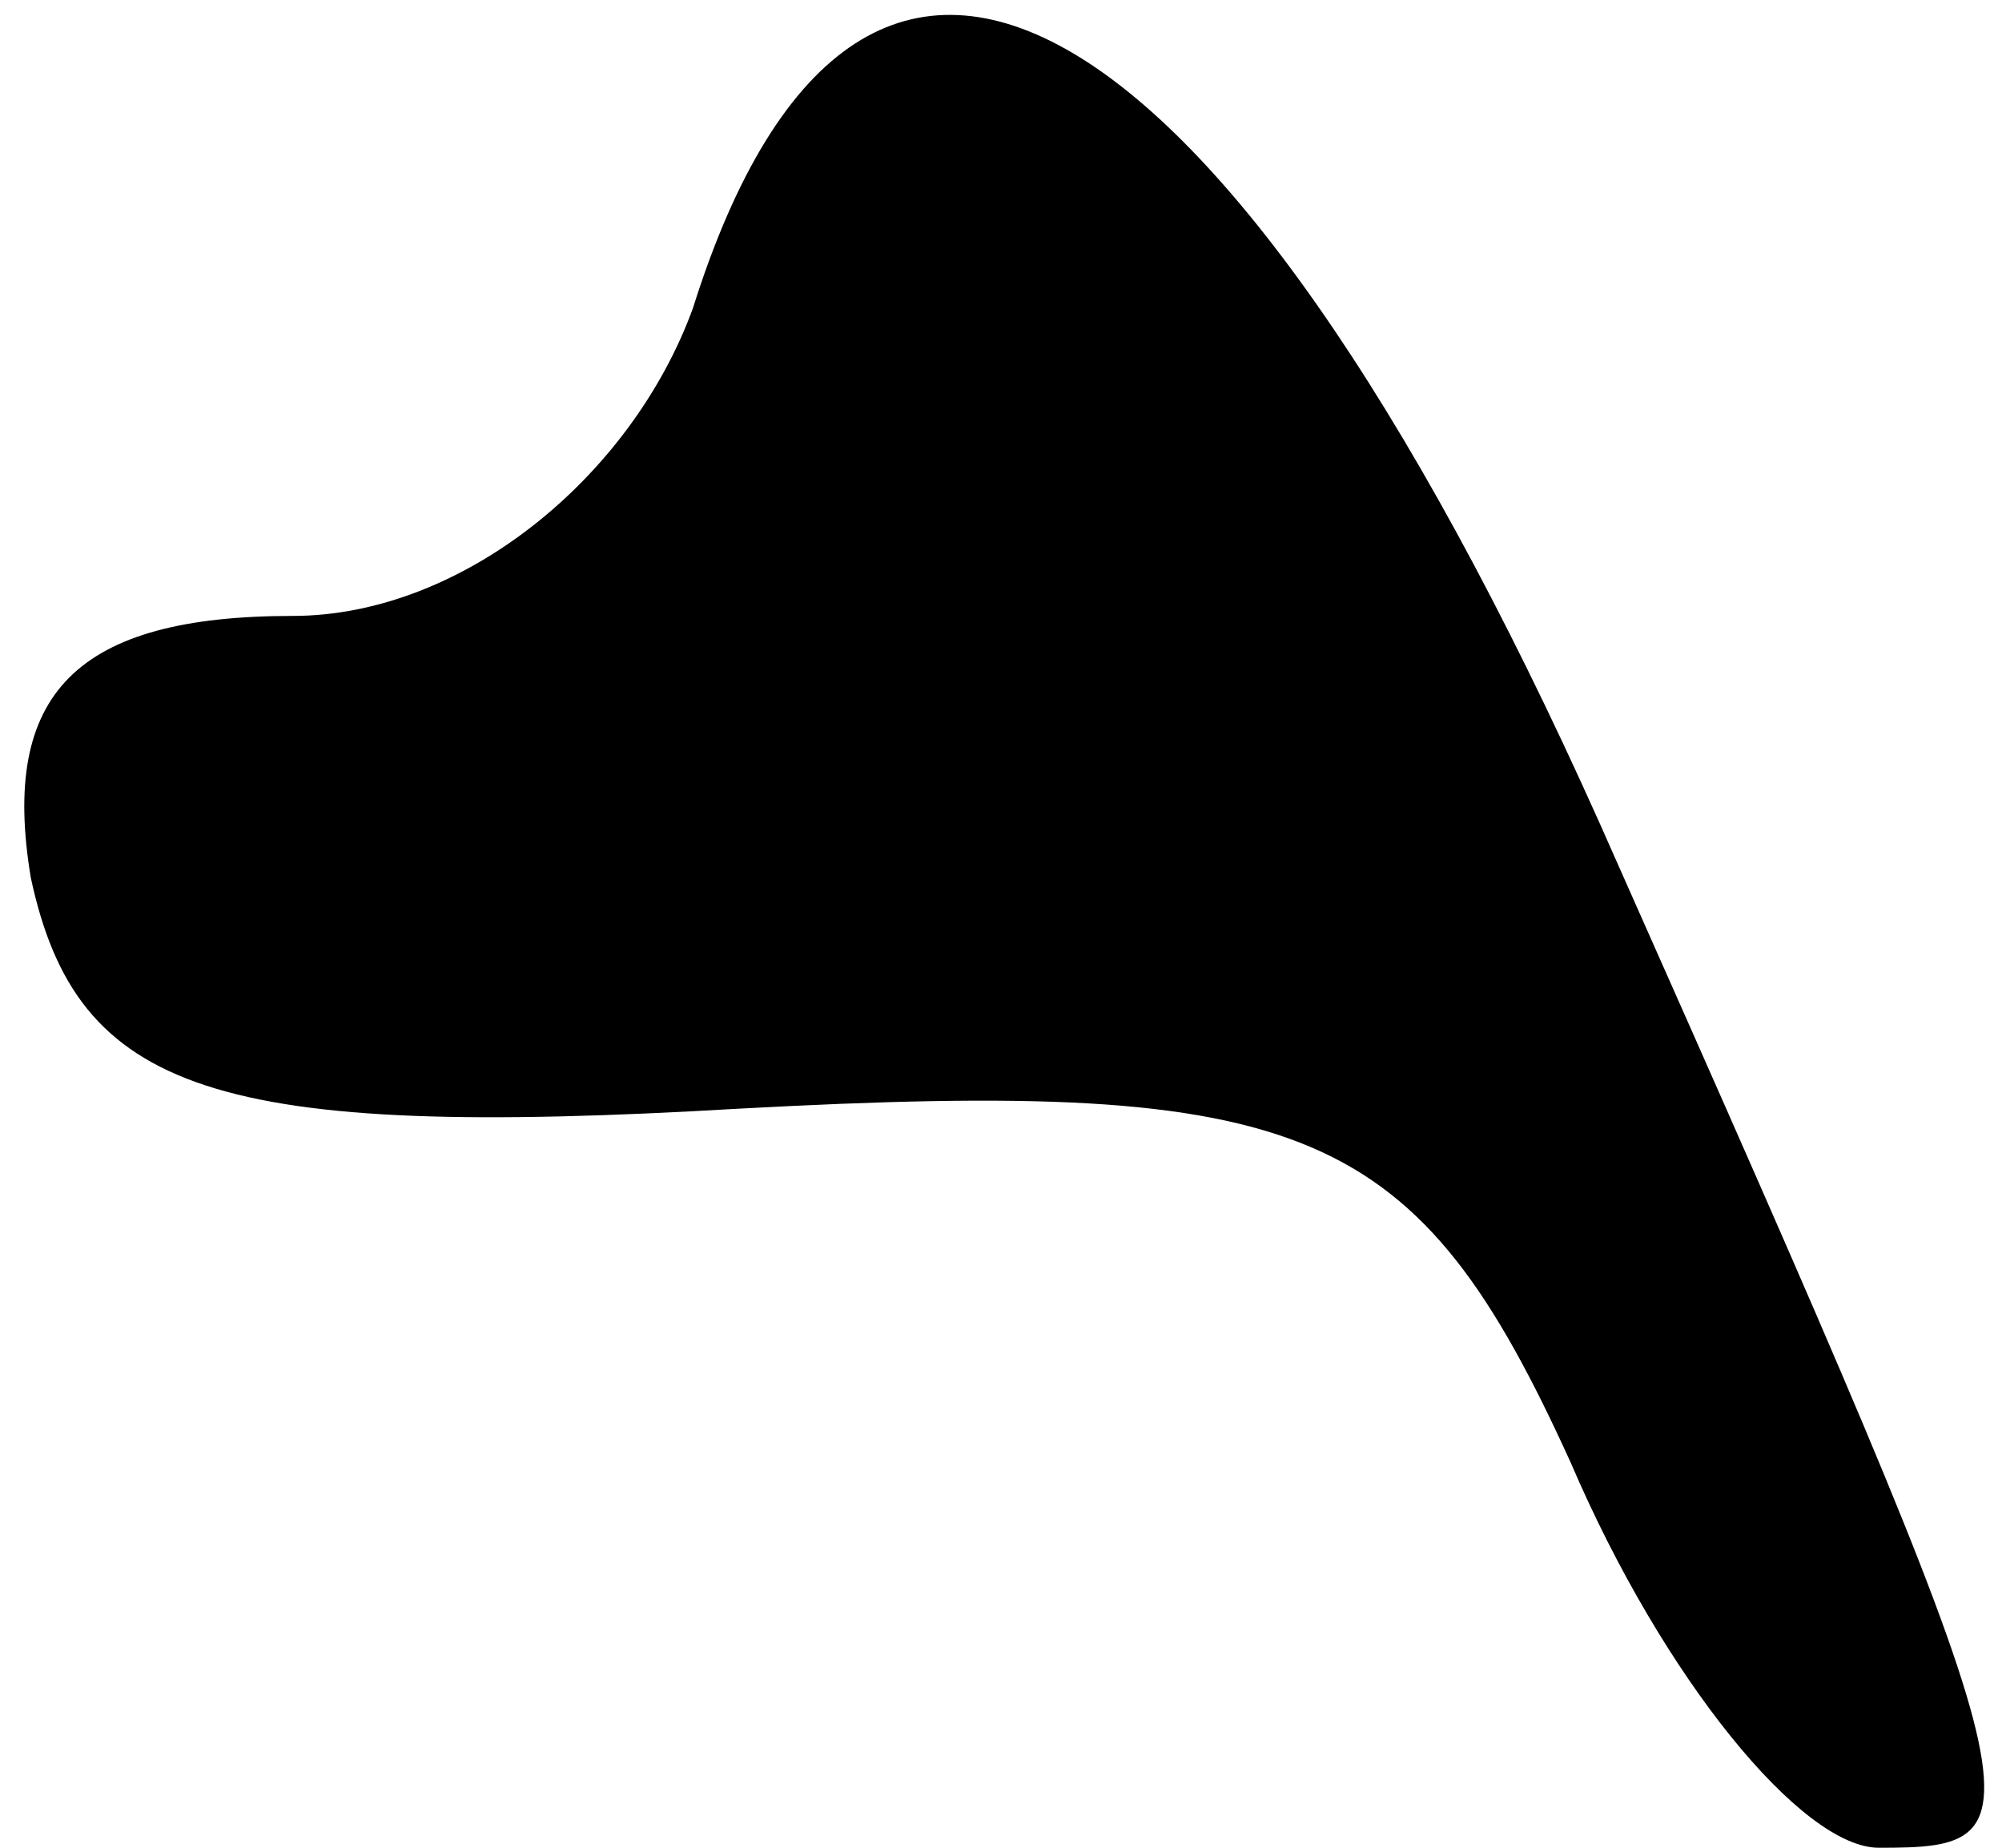 <?xml version="1.0" standalone="no"?>
<!DOCTYPE svg PUBLIC "-//W3C//DTD SVG 20010904//EN"
 "http://www.w3.org/TR/2001/REC-SVG-20010904/DTD/svg10.dtd">
<svg version="1.0" xmlns="http://www.w3.org/2000/svg"
 width="13pt" height="12pt" viewBox="0 0 13 12"
 preserveAspectRatio="xMidYMid meet">
<g transform="translate(0,12) scale(0.1,-0.1)"
fill="#000000" stroke="none">
<path fill="#000000" stroke="none" d="M45 100 c-4 -11 -15 -20 -26 -20 -14 0
-19 -5 -17 -17 3 -14 12 -17 46 -15 37 2 44 -1 54 -23 6 -14 15 -25 20 -25 11
0 11 1 -17 64 -25 57 -49 71 -60 36z"/>
</g>
</svg>
